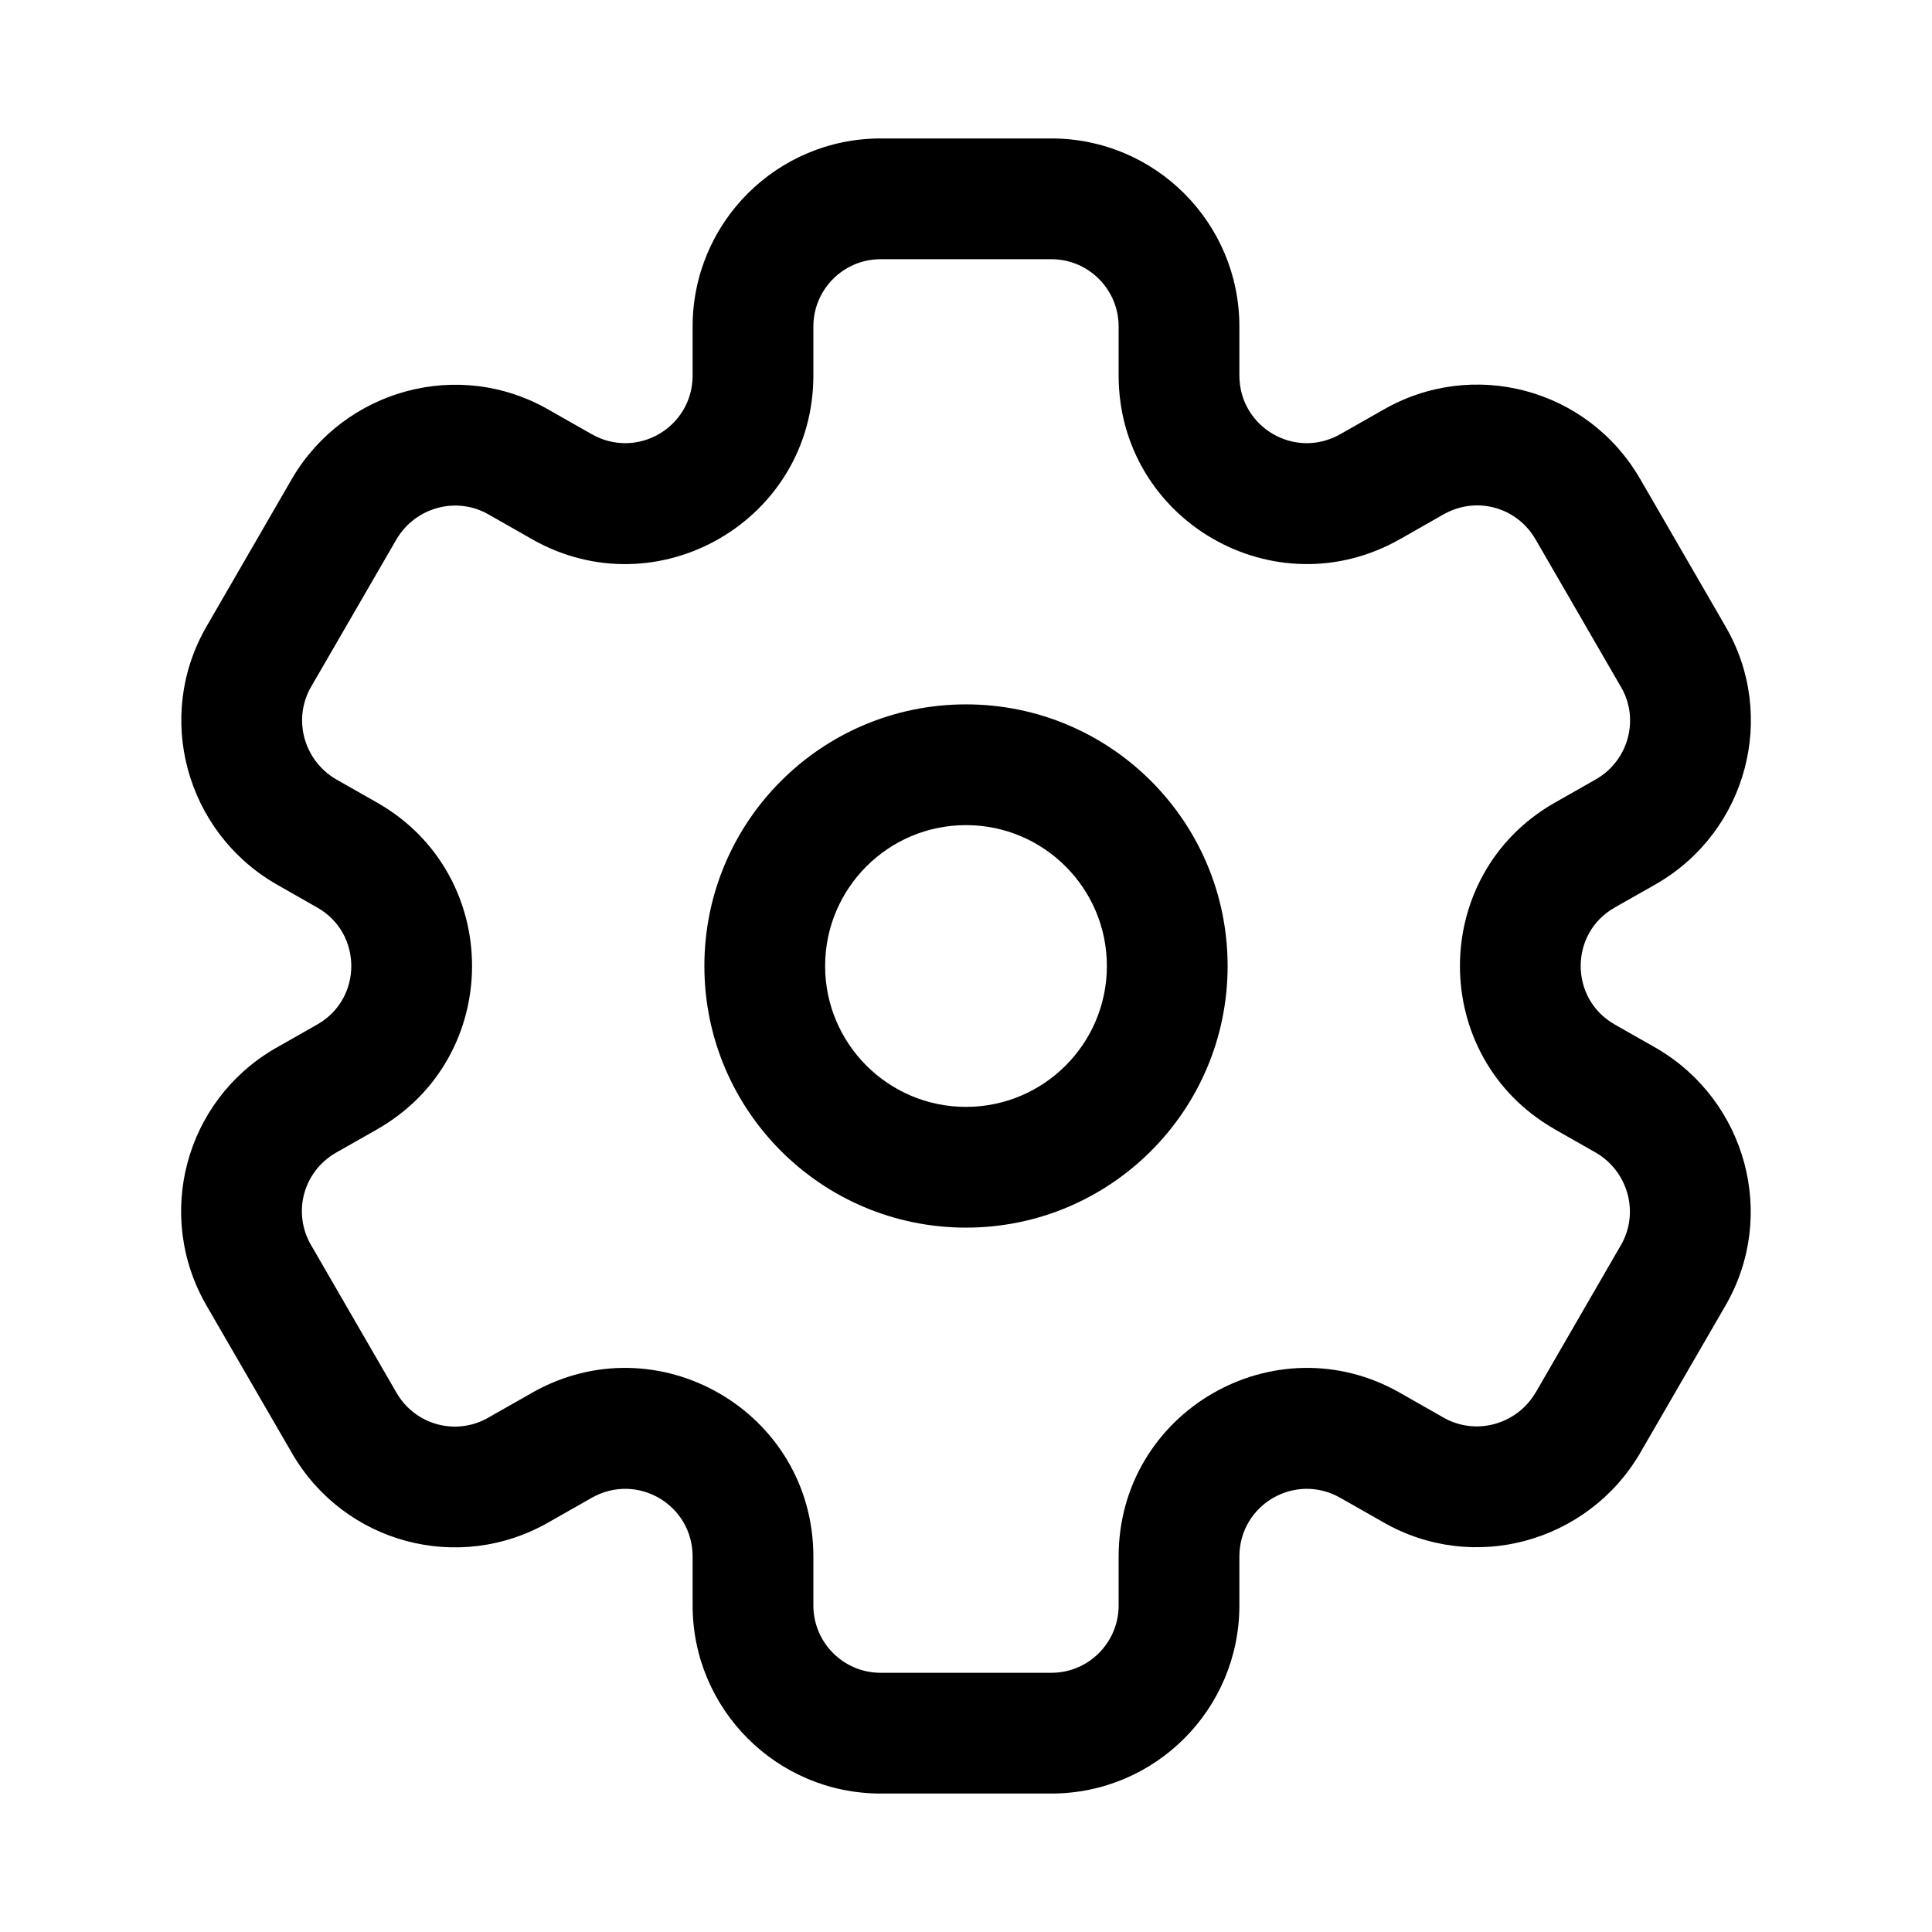 <svg width="24" height="24" viewBox="0 0 24 24" fill="none" xmlns="http://www.w3.org/2000/svg">
<path fill-rule="evenodd" clip-rule="evenodd" d="M12 8.75C10.205 8.75 8.75 10.205 8.75 12C8.75 13.795 10.205 15.25 12 15.25C13.795 15.25 15.25 13.795 15.25 12C15.25 10.205 13.795 8.75 12 8.75ZM10.25 12C10.25 11.034 11.034 10.25 12 10.25C12.966 10.25 13.75 11.034 13.75 12C13.75 12.966 12.966 13.75 12 13.75C11.034 13.75 10.25 12.966 10.25 12Z" fill="currentColor"/>
<path fill-rule="evenodd" clip-rule="evenodd" d="M10.939 1.72C9.65 1.72 8.604 2.766 8.604 4.056V4.663C8.604 5.312 7.909 5.714 7.348 5.392L7.346 5.391L6.823 5.094C5.697 4.442 4.278 4.842 3.631 5.94L2.568 7.778C1.914 8.904 2.314 10.326 3.413 10.973L3.946 11.277C4.503 11.596 4.503 12.403 3.947 12.723L3.946 12.724L3.423 13.021L3.416 13.025C2.297 13.675 1.917 15.102 2.568 16.223L3.629 18.055C4.279 19.174 5.703 19.554 6.823 18.906L7.346 18.609L7.348 18.608C7.909 18.286 8.604 18.688 8.604 19.337V19.944C8.604 21.233 9.65 22.28 10.939 22.28H13.061C14.35 22.28 15.396 21.233 15.396 19.944V19.337C15.396 18.688 16.091 18.286 16.652 18.608L16.654 18.609L17.177 18.906C18.303 19.558 19.722 19.157 20.369 18.059L21.432 16.223C22.087 15.096 21.686 13.674 20.587 13.027L20.054 12.724L20.053 12.723C19.497 12.403 19.497 11.596 20.053 11.277L20.054 11.276L20.578 10.979L20.584 10.975C21.701 10.326 22.085 8.889 21.431 7.776L21.43 7.773L20.372 5.945L20.371 5.944C19.721 4.826 18.297 4.445 17.177 5.094L16.654 5.391L16.652 5.392C16.091 5.714 15.396 5.312 15.396 4.663V4.056C15.396 2.766 14.35 1.72 13.061 1.72H10.939ZM10.104 4.056C10.104 3.595 10.478 3.22 10.939 3.22H13.061C13.522 3.22 13.896 3.595 13.896 4.056V4.663C13.896 6.465 15.836 7.587 17.397 6.694L17.398 6.694L17.921 6.396L17.927 6.393C18.33 6.159 18.839 6.294 19.074 6.698L20.134 8.53L20.137 8.535C20.366 8.924 20.236 9.44 19.832 9.677L19.311 9.973L19.309 9.974C17.745 10.87 17.745 13.13 19.309 14.025L19.311 14.027L19.83 14.322C20.231 14.561 20.365 15.073 20.135 15.469L20.134 15.47L19.077 17.298L19.075 17.3C18.837 17.703 18.323 17.837 17.927 17.607L17.398 17.306L17.397 17.305C15.837 16.413 13.896 17.535 13.896 19.337V19.944C13.896 20.405 13.522 20.78 13.061 20.78H10.939C10.478 20.78 10.104 20.405 10.104 19.944V19.337C10.104 17.535 8.163 16.413 6.603 17.305L6.602 17.306L6.079 17.603L6.073 17.607C5.67 17.841 5.161 17.706 4.926 17.302L3.866 15.47L3.865 15.469C3.631 15.067 3.765 14.559 4.167 14.323L4.689 14.027L4.691 14.025C6.255 13.13 6.255 10.87 4.691 9.974L4.17 9.678C3.769 9.439 3.635 8.927 3.865 8.531L4.925 6.7C5.163 6.297 5.676 6.162 6.073 6.393L6.602 6.694L6.603 6.695C8.164 7.587 10.104 6.465 10.104 4.663V4.056Z" fill="currentColor"/>
</svg>
